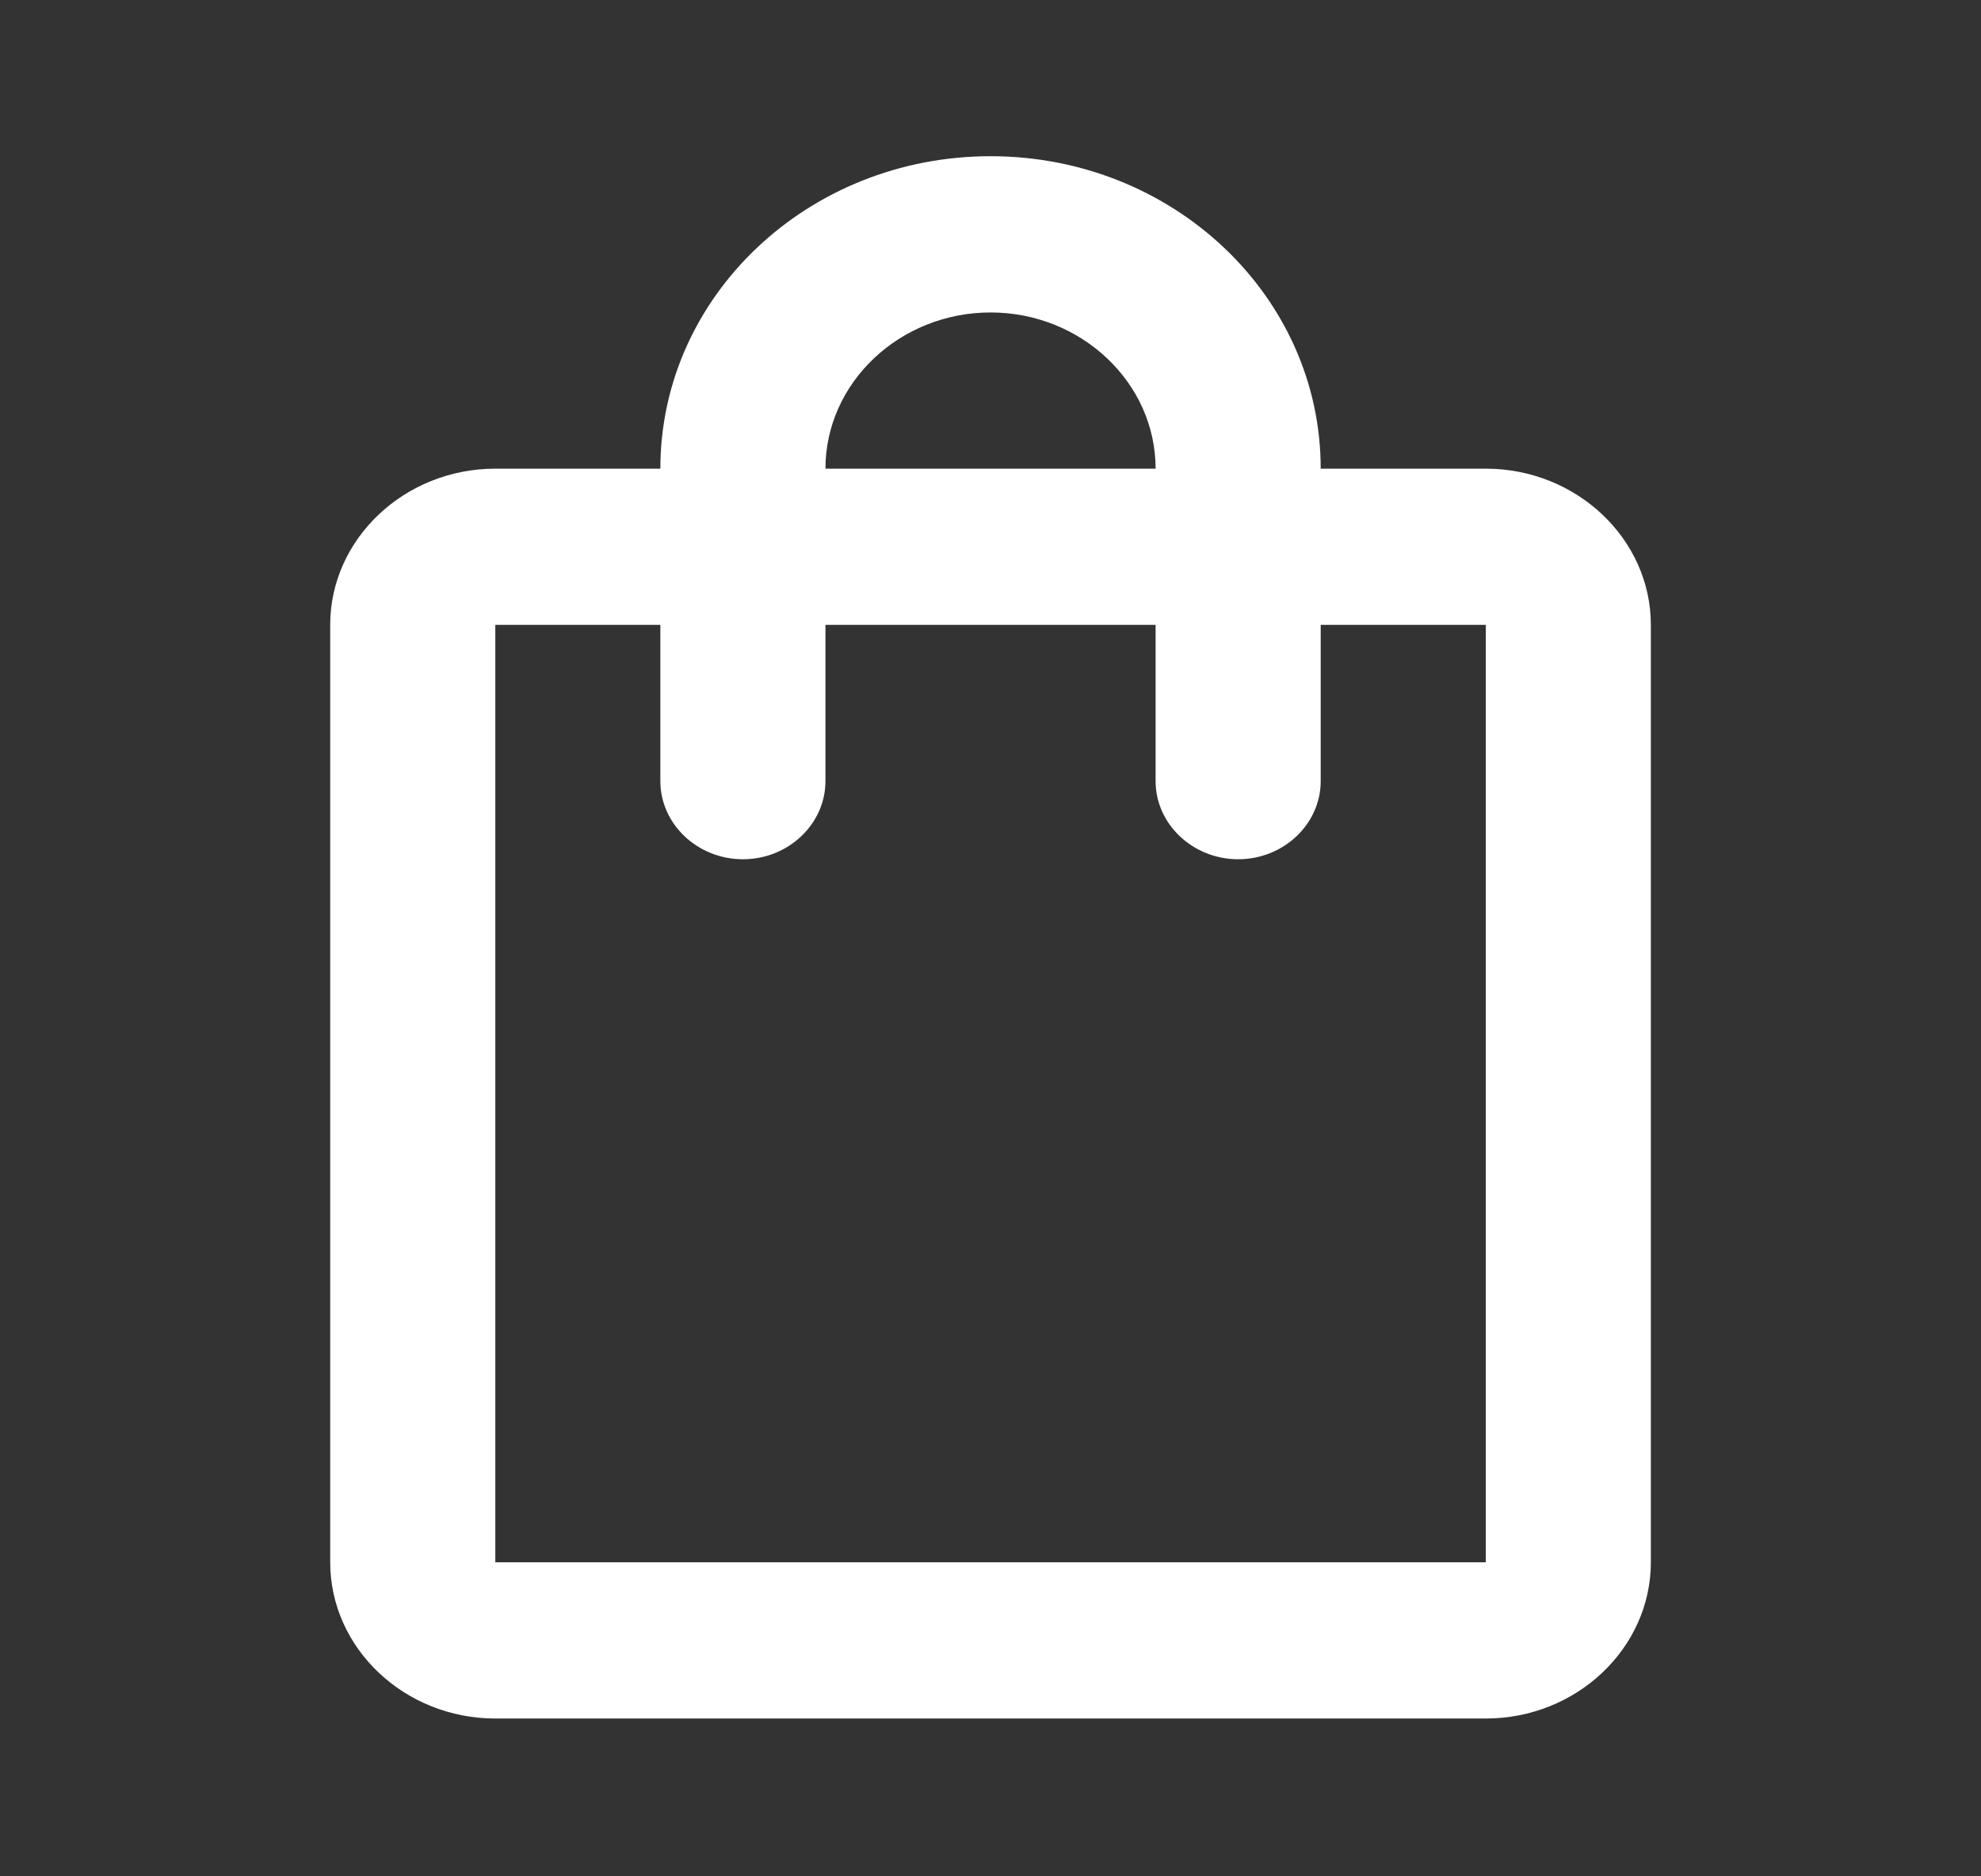 <svg width="38" height="36" viewBox="0 0 38 36" fill="none" xmlns="http://www.w3.org/2000/svg">
<rect x="0" y="0" width="38" height="36" fill="#333333" stroke="none"/>
<g clip-path="url(#clip0_57_6)">
<path d="M28.501 8.992H25.334C25.334 5.68 22.5 2.997 19.001 2.997C15.502 2.997 12.667 5.68 12.667 8.992H9.501C7.759 8.992 6.334 10.341 6.334 11.989V29.974C6.334 31.623 7.759 32.972 9.501 32.972H28.501C30.242 32.972 31.667 31.623 31.667 29.974V11.989C31.667 10.341 30.242 8.992 28.501 8.992ZM19.001 5.995C20.742 5.995 22.167 7.343 22.167 8.992H15.834C15.834 7.343 17.259 5.995 19.001 5.995ZM28.501 29.974H9.501V11.989H12.667V14.987C12.667 15.811 13.38 16.486 14.251 16.486C15.121 16.486 15.834 15.811 15.834 14.987V11.989H22.167V14.987C22.167 15.811 22.88 16.486 23.751 16.486C24.622 16.486 25.334 15.811 25.334 14.987V11.989H28.501V29.974Z" fill="white"/>
</g>
<defs>
<clipPath id="clip0_57_6">
<rect width="38" height="35.97" fill="white"/>
</clipPath>
</defs>
</svg>
